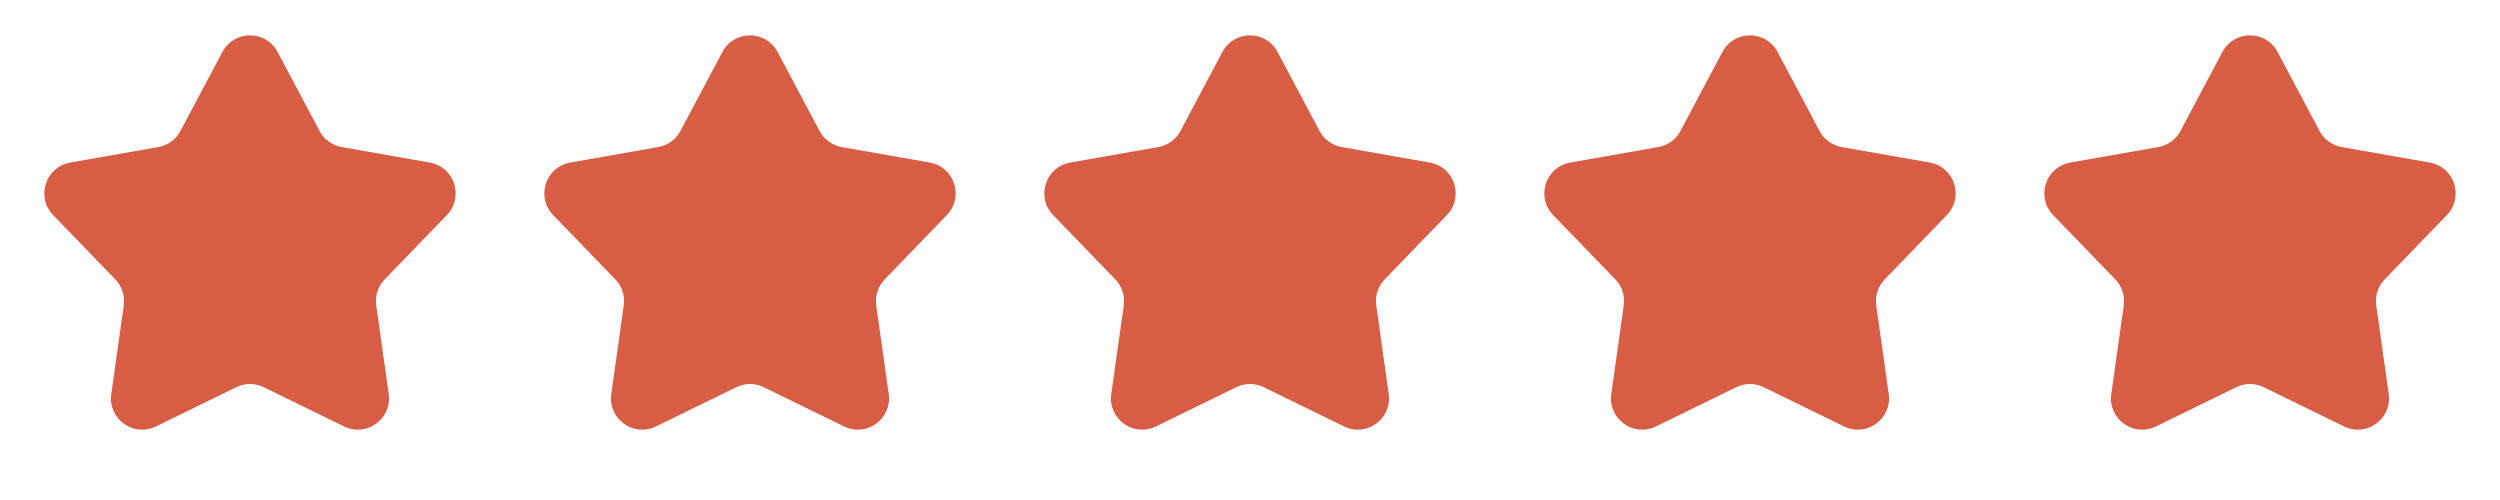 <svg width="80" height="16" viewBox="0 0 80 16" fill="none" xmlns="http://www.w3.org/2000/svg">
<path d="M7.117 1.663C7.493 0.955 8.507 0.955 8.883 1.663L10.226 4.19C10.37 4.462 10.632 4.653 10.935 4.706L13.754 5.202C14.543 5.341 14.857 6.305 14.3 6.882L12.311 8.939C12.097 9.161 11.997 9.469 12.04 9.774L12.439 12.608C12.551 13.402 11.731 13.998 11.01 13.646L8.439 12.39C8.162 12.255 7.838 12.255 7.561 12.39L4.99 13.646C4.269 13.998 3.449 13.402 3.561 12.608L3.96 9.774C4.003 9.469 3.903 9.161 3.689 8.939L1.7 6.882C1.143 6.305 1.456 5.341 2.246 5.202L5.064 4.706C5.368 4.653 5.63 4.462 5.774 4.19L7.117 1.663Z" fill="#D75D45"/>
<path d="M23.117 1.663C23.493 0.955 24.507 0.955 24.883 1.663L26.226 4.19C26.37 4.462 26.632 4.653 26.936 4.706L29.754 5.202C30.544 5.341 30.857 6.305 30.3 6.882L28.311 8.939C28.097 9.161 27.997 9.469 28.04 9.774L28.439 12.608C28.551 13.402 27.731 13.998 27.01 13.646L24.439 12.39C24.162 12.255 23.838 12.255 23.561 12.39L20.99 13.646C20.269 13.998 19.449 13.402 19.561 12.608L19.96 9.774C20.003 9.469 19.903 9.161 19.689 8.939L17.7 6.882C17.143 6.305 17.456 5.341 18.246 5.202L21.064 4.706C21.368 4.653 21.63 4.462 21.774 4.19L23.117 1.663Z" fill="#D75D45"/>
<path d="M39.117 1.663C39.493 0.955 40.507 0.955 40.883 1.663L42.225 4.19C42.37 4.462 42.632 4.653 42.935 4.706L45.754 5.202C46.544 5.341 46.857 6.305 46.3 6.882L44.311 8.939C44.097 9.161 43.997 9.469 44.04 9.774L44.439 12.608C44.551 13.402 43.731 13.998 43.01 13.646L40.439 12.39C40.162 12.255 39.838 12.255 39.561 12.39L36.99 13.646C36.269 13.998 35.449 13.402 35.561 12.608L35.96 9.774C36.003 9.469 35.903 9.161 35.689 8.939L33.7 6.882C33.143 6.305 33.456 5.341 34.246 5.202L37.065 4.706C37.368 4.653 37.63 4.462 37.775 4.19L39.117 1.663Z" fill="#D75D45"/>
<path d="M55.117 1.663C55.493 0.955 56.507 0.955 56.883 1.663L58.225 4.19C58.37 4.462 58.632 4.653 58.935 4.706L61.754 5.202C62.544 5.341 62.857 6.305 62.3 6.882L60.311 8.939C60.097 9.161 59.997 9.469 60.04 9.774L60.439 12.608C60.551 13.402 59.731 13.998 59.01 13.646L56.439 12.39C56.162 12.255 55.838 12.255 55.561 12.39L52.99 13.646C52.269 13.998 51.449 13.402 51.561 12.608L51.96 9.774C52.003 9.469 51.903 9.161 51.689 8.939L49.7 6.882C49.143 6.305 49.456 5.341 50.246 5.202L53.065 4.706C53.368 4.653 53.63 4.462 53.775 4.19L55.117 1.663Z" fill="#D75D45"/>
<path d="M71.117 1.663C71.493 0.955 72.507 0.955 72.883 1.663L74.225 4.19C74.37 4.462 74.632 4.653 74.936 4.706L77.754 5.202C78.543 5.341 78.857 6.305 78.3 6.882L76.311 8.939C76.097 9.161 75.997 9.469 76.04 9.774L76.439 12.608C76.551 13.402 75.731 13.998 75.01 13.646L72.439 12.39C72.162 12.255 71.838 12.255 71.561 12.39L68.99 13.646C68.269 13.998 67.449 13.402 67.561 12.608L67.96 9.774C68.003 9.469 67.903 9.161 67.689 8.939L65.7 6.882C65.143 6.305 65.457 5.341 66.246 5.202L69.064 4.706C69.368 4.653 69.63 4.462 69.775 4.19L71.117 1.663Z" fill="#D75D45"/>
</svg>
